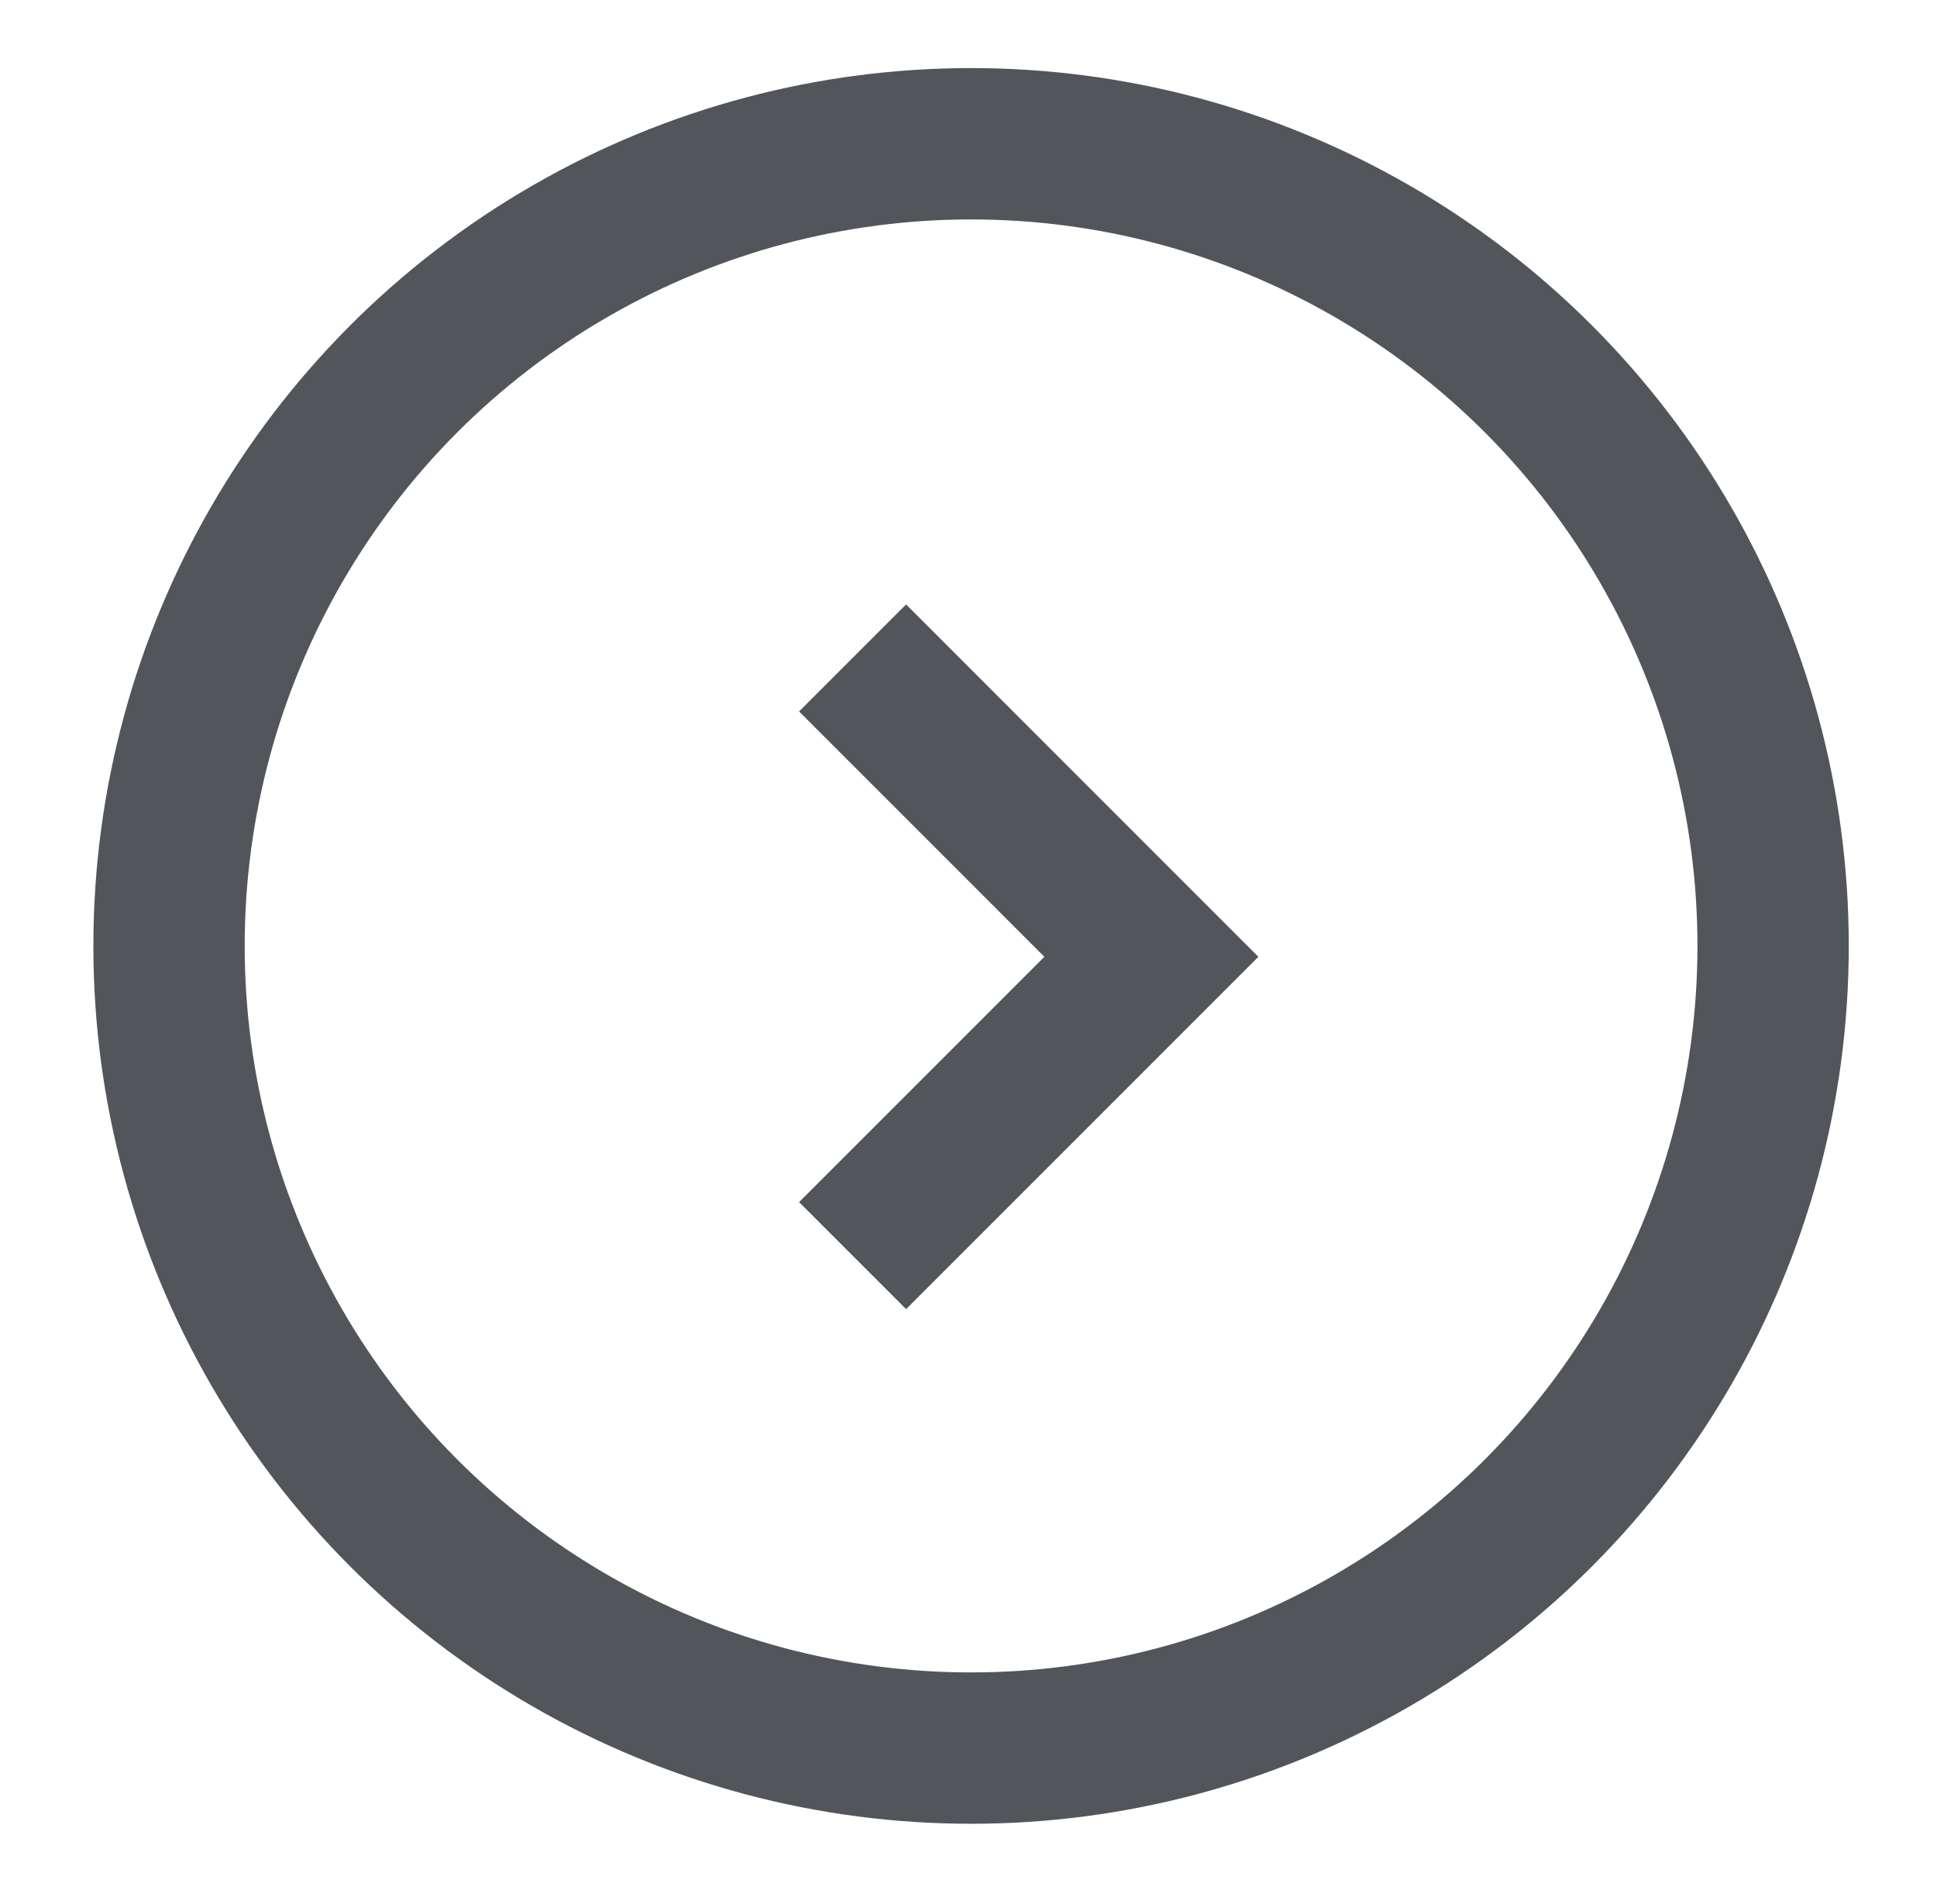 <?xml version="1.0" encoding="utf-8"?>
<!-- Generator: Adobe Illustrator 16.0.0, SVG Export Plug-In . SVG Version: 6.00 Build 0)  -->
<!DOCTYPE svg PUBLIC "-//W3C//DTD SVG 1.1//EN" "http://www.w3.org/Graphics/SVG/1.1/DTD/svg11.dtd">
<svg version="1.1" id="Layer_1" xmlns="http://www.w3.org/2000/svg" xmlns:xlink="http://www.w3.org/1999/xlink" x="0px" y="0px"
	 width="64px" height="62.891px" viewBox="0 0 64 62.891" enable-background="new 0 0 64 62.891" xml:space="preserve">
<circle opacity="0.8" fill="none" stroke="#272C32" stroke-width="5" stroke-miterlimit="10" cx="32.085" cy="31.249" r="26.5"/>
<polyline opacity="0.8" fill="none" stroke="#272C32" stroke-width="5" stroke-miterlimit="10" points="28.17,41.48 38.042,31.608 
	28.17,21.735 "/>
</svg>
